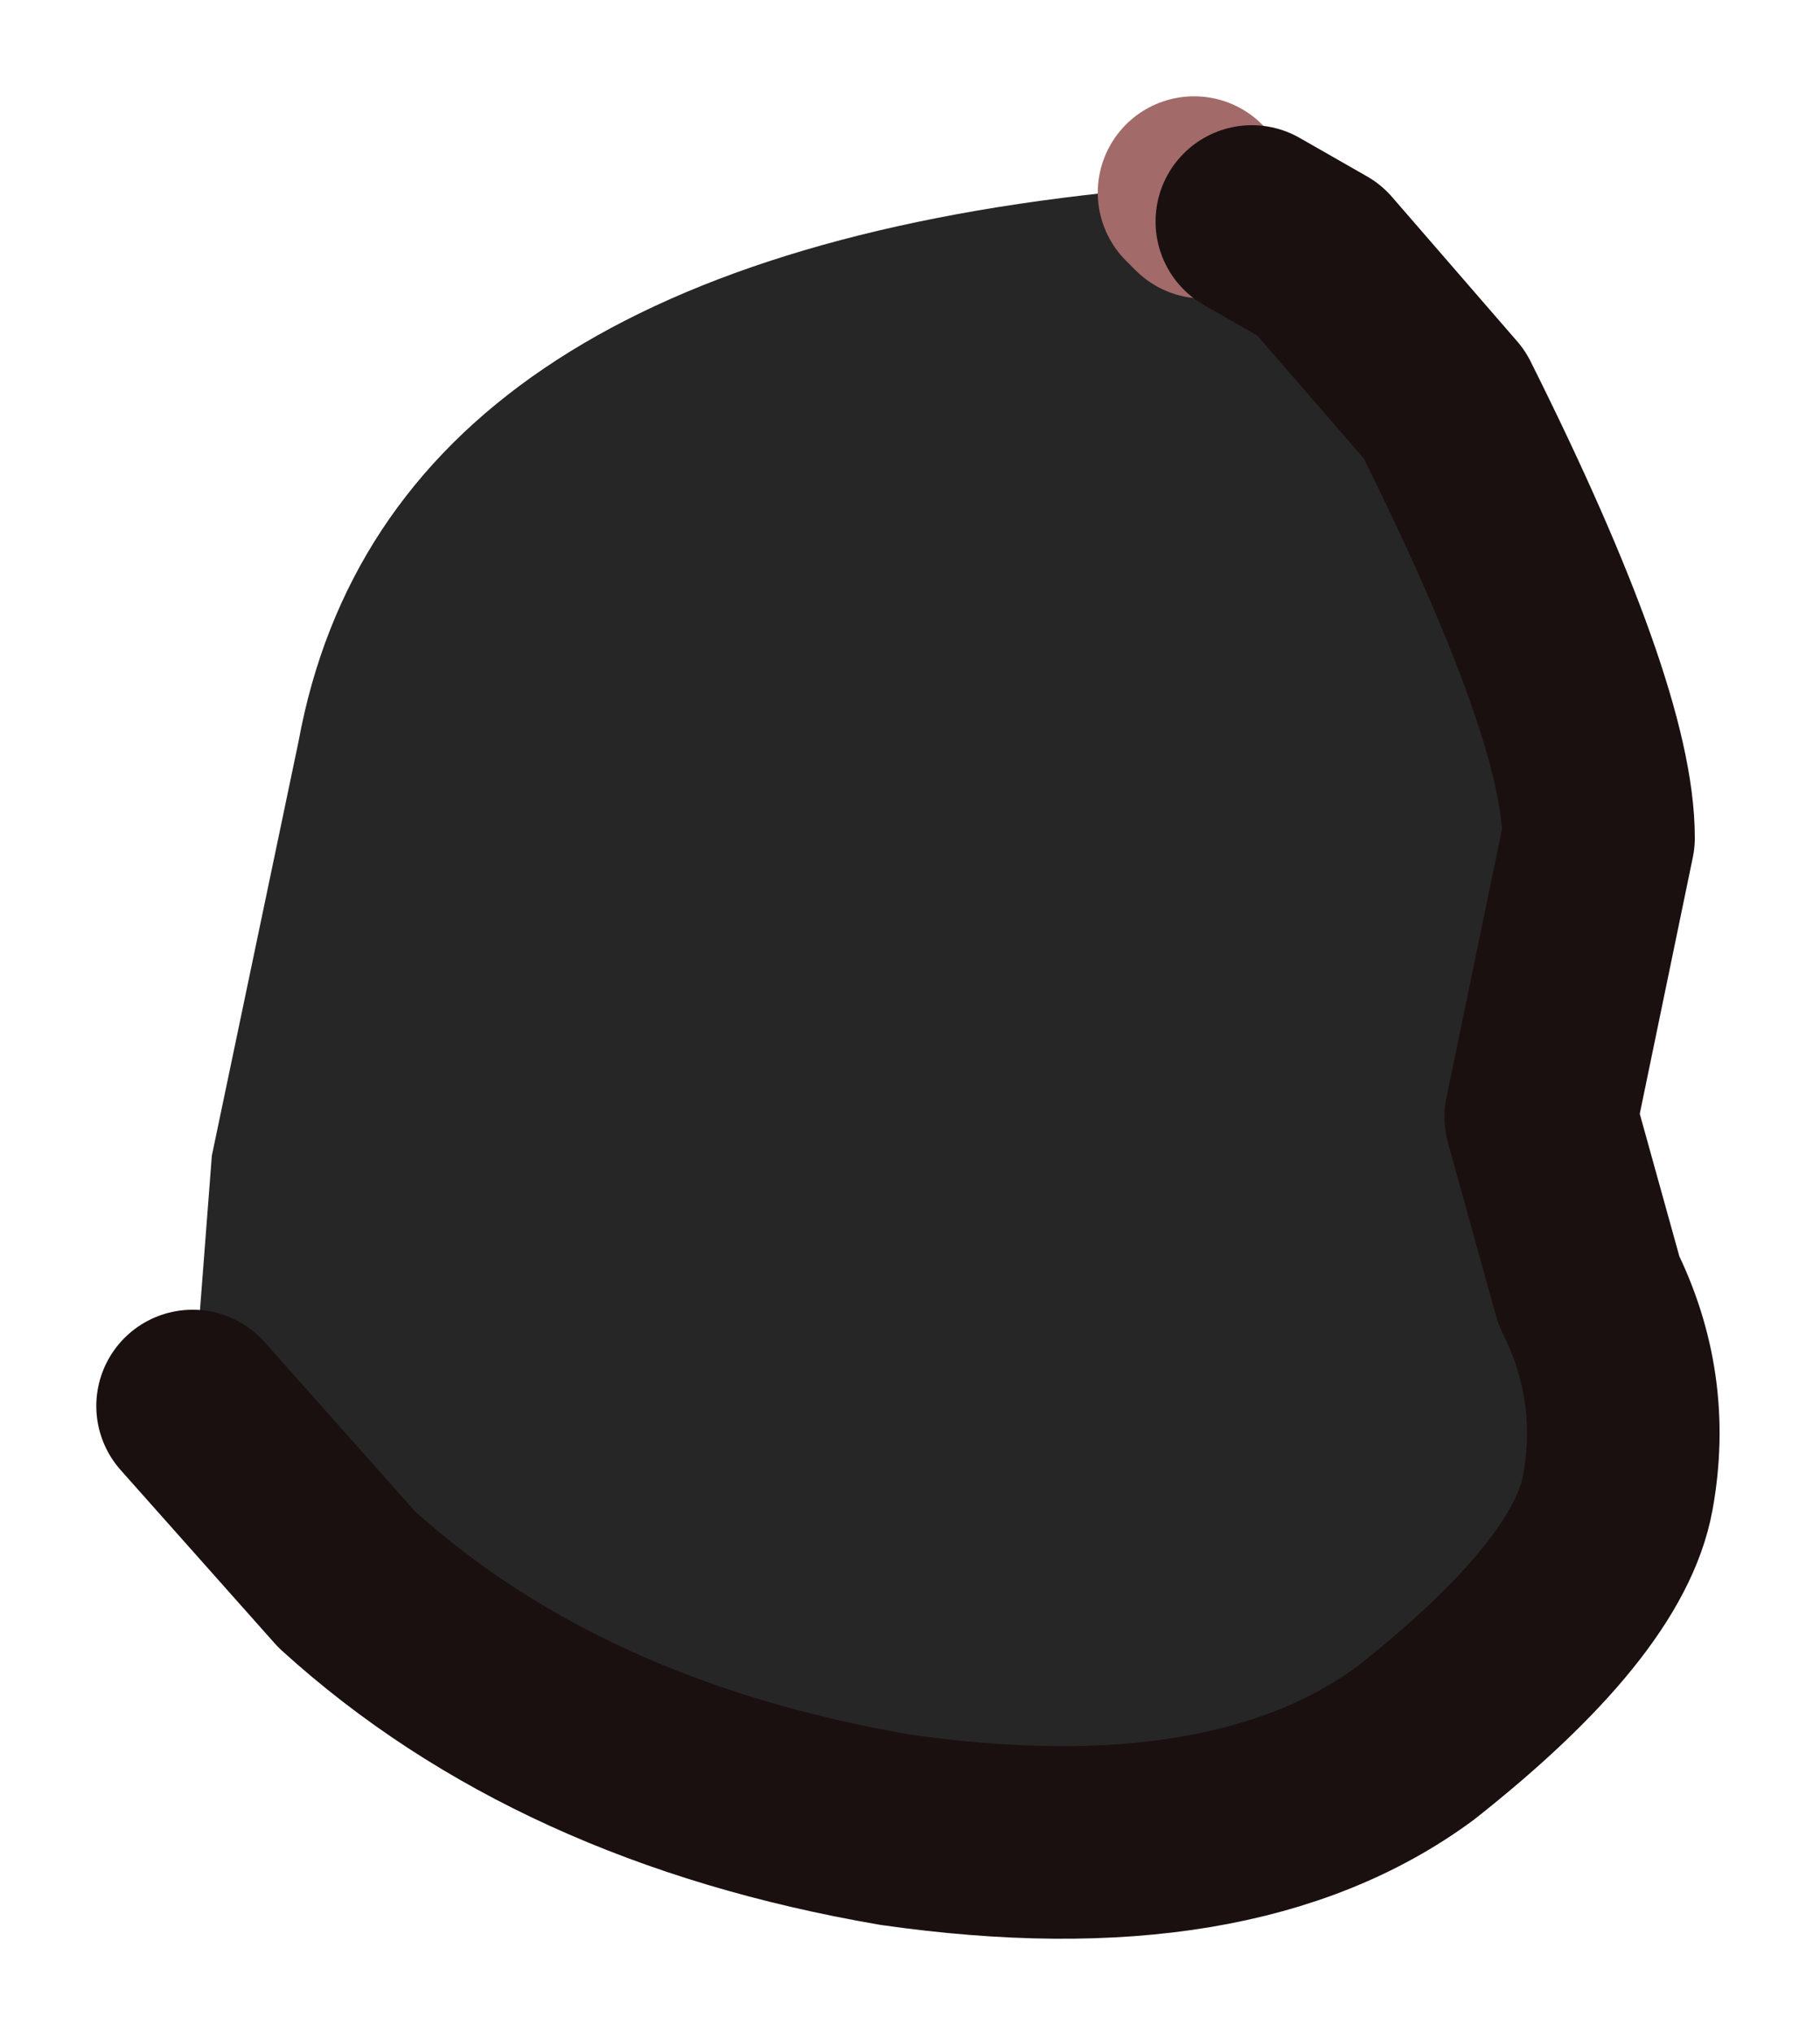 <?xml version="1.0" encoding="UTF-8" standalone="no"?>
<svg xmlns:xlink="http://www.w3.org/1999/xlink" height="10.55px" width="9.45px" xmlns="http://www.w3.org/2000/svg">
  <g id="shape0" transform="matrix(1.0, 0.0, 0.0, 1.0, 4.2, 5.15)">
    <path d="M2.3 -4.0 L2.65 -3.8 3.3 -3.05 Q4.1 -1.45 4.1 -0.8 L3.8 0.65 4.05 1.55 Q4.3 2.05 4.2 2.6 4.1 3.15 3.15 3.9 2.2 4.6 0.45 4.35 -1.3 4.05 -2.4 3.05 L-3.2 2.15 -3.1 0.85 -2.65 -1.3 Q-2.2 -3.75 1.55 -4.15 L2.0 -4.15 2.05 -4.1 2.05 -4.05 2.3 -4.0" fill="#262626" fill-rule="evenodd" stroke="none"/>
    <path d="M2.05 -4.1 L2.0 -4.15" fill="none" stroke="#a36a6a" stroke-linecap="round" stroke-linejoin="round" stroke-width="1"/>
    <path d="M-3.2 2.15 L-2.4 3.05 Q-1.3 4.05 0.45 4.35 2.2 4.6 3.15 3.9 4.1 3.15 4.2 2.6 4.3 2.05 4.05 1.55 L3.8 0.65 4.1 -0.8 Q4.1 -1.45 3.3 -3.05 L2.65 -3.8 2.3 -4.0" fill="none" stroke="#1b1010" stroke-linecap="round" stroke-linejoin="round" stroke-width="1"/>
  </g>
</svg>